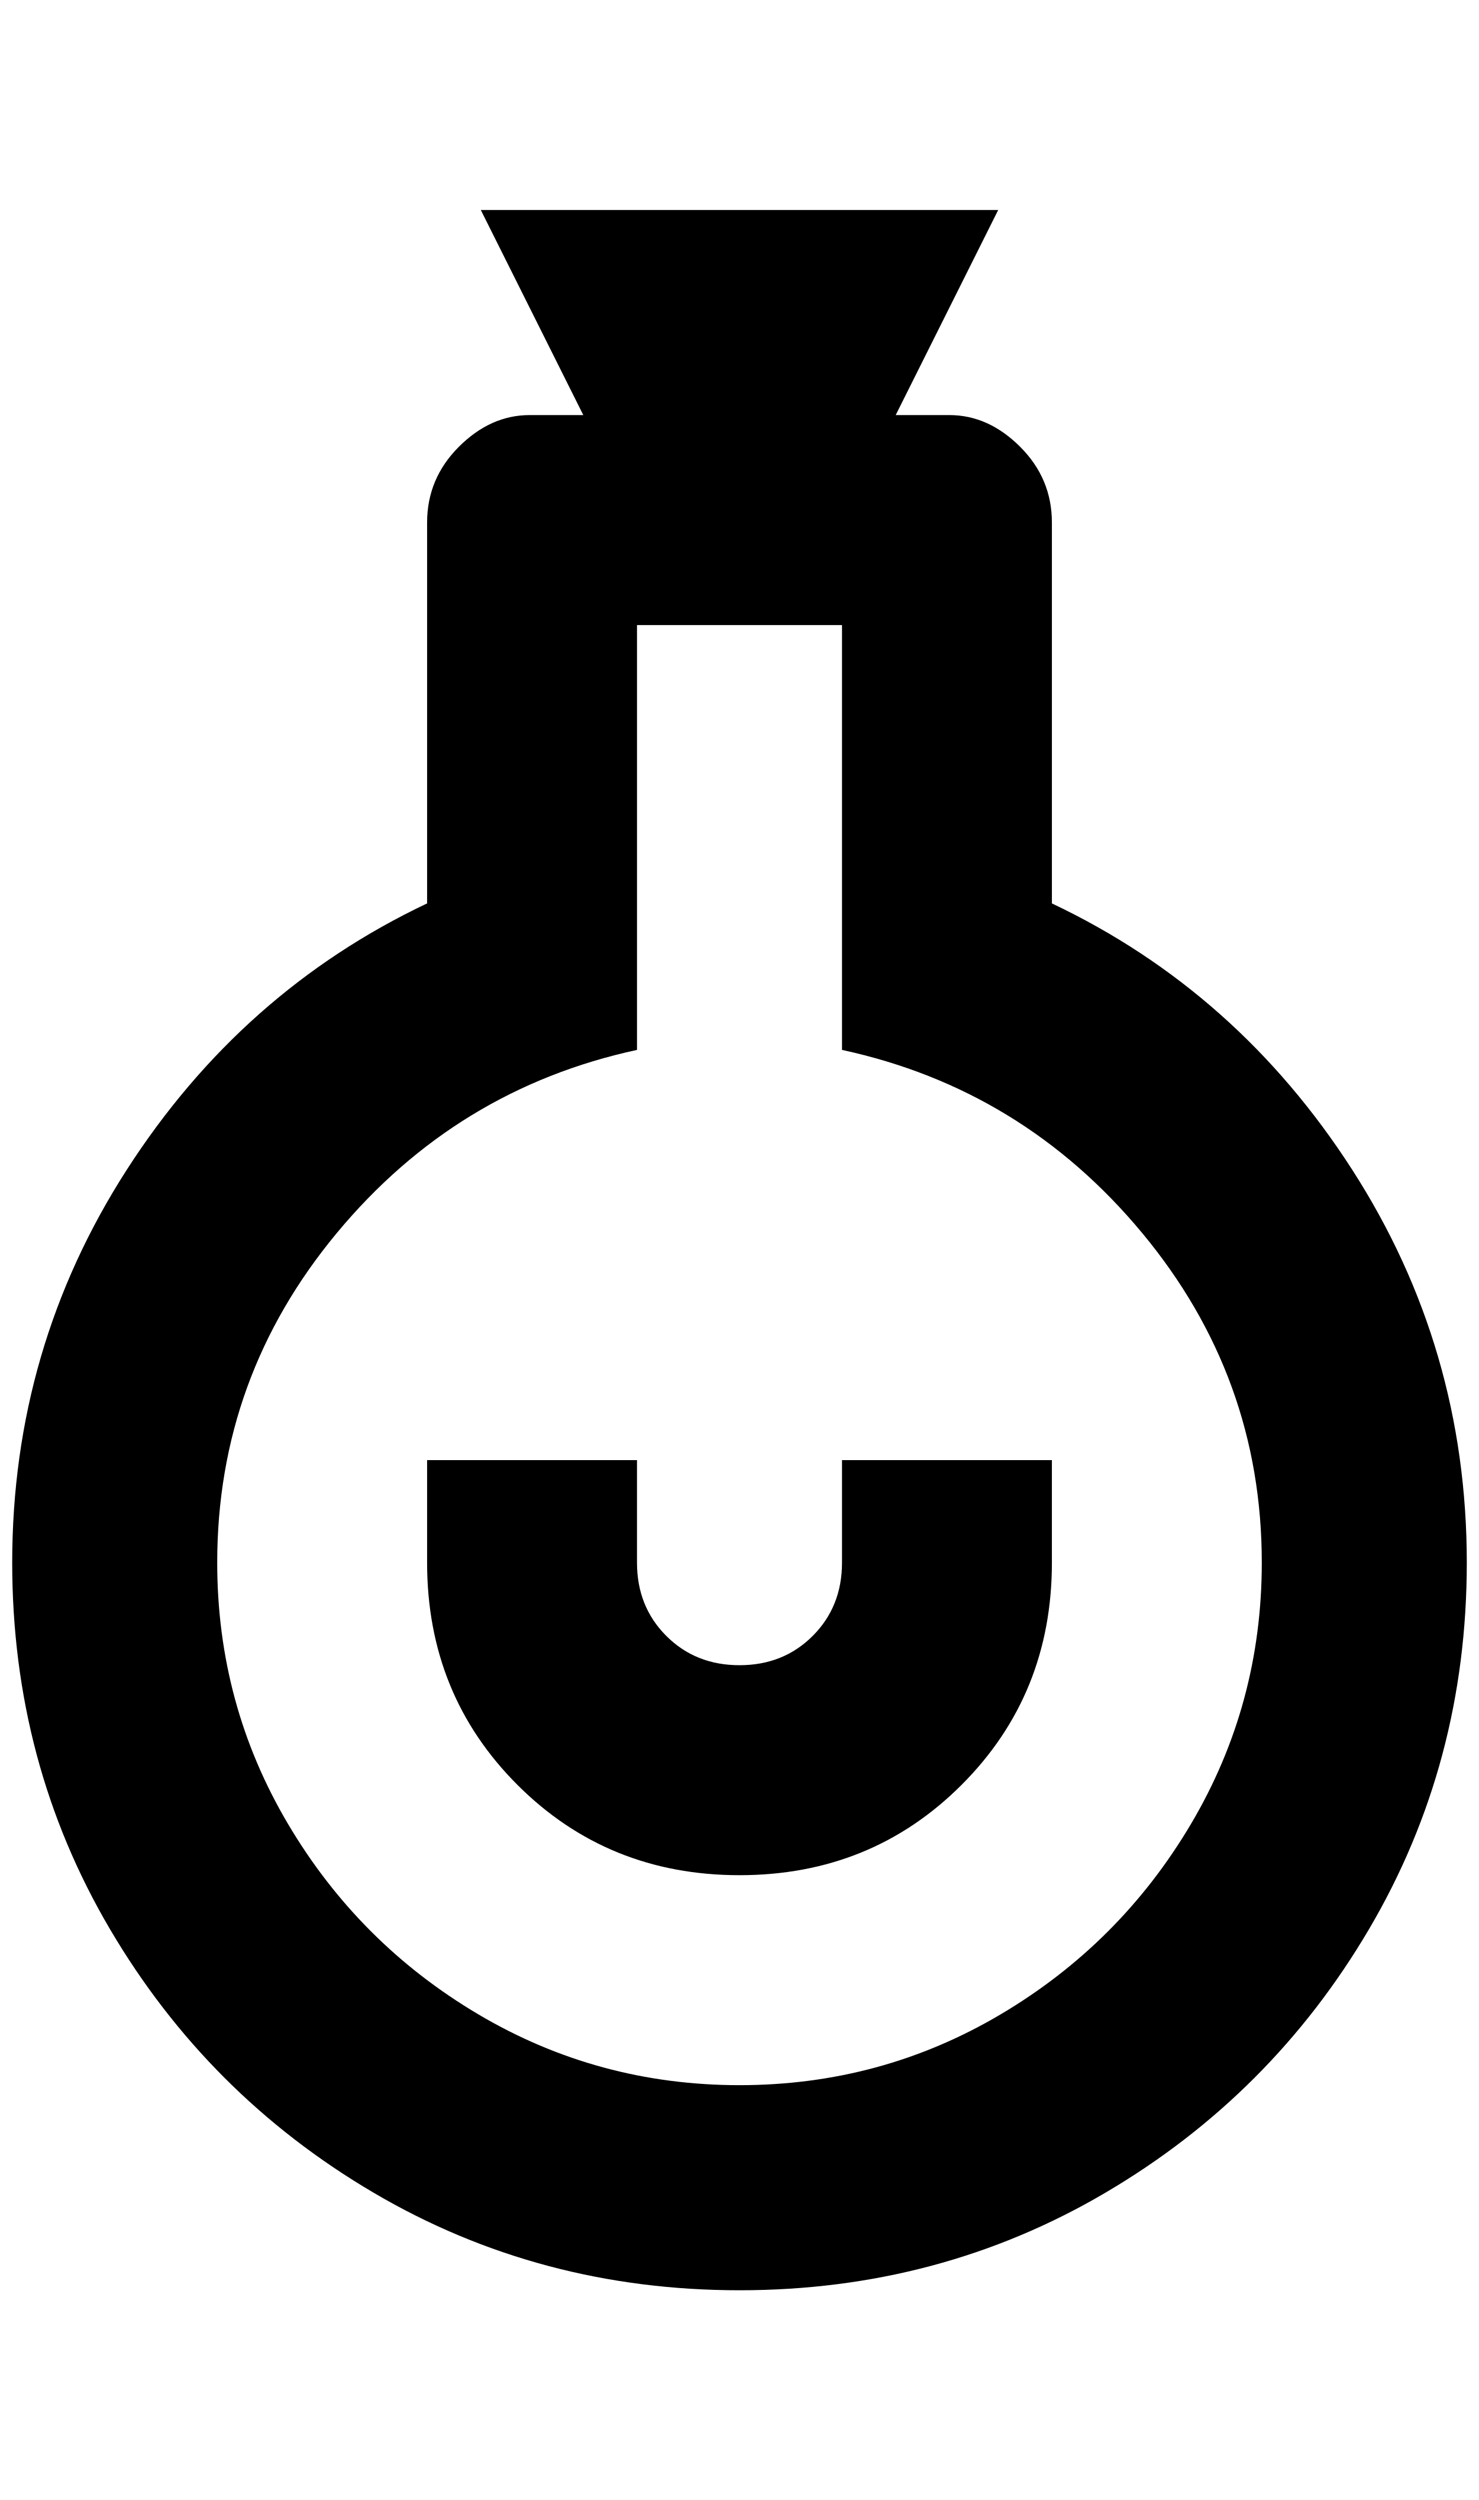 <?xml version="1.0" standalone="no"?>
<!DOCTYPE svg PUBLIC "-//W3C//DTD SVG 1.1//EN" "http://www.w3.org/Graphics/SVG/1.1/DTD/svg11.dtd" >
<svg xmlns="http://www.w3.org/2000/svg" xmlns:xlink="http://www.w3.org/1999/xlink" version="1.1" viewBox="-10 0 1212 2048">
   <path fill="currentColor"
d="M852 1280q0 108 -74 182t-182 74t-182 -74t-74 -182v-84h172v84q0 36 24 60t60 24t60 -24t24 -60v-84h172v84zM1192 1280q0 164 -80 300t-216 216t-300 80t-300 -80t-216 -216t-80 -300q0 -176 94 -322t246 -218v-312q0 -36 26 -62t58 -26h44l-84 -168h424l-84 168h44
q32 0 58 26t26 62v312q152 72 246 218t94 322zM512 512v348q-148 32 -246 150t-98 270q0 116 58 214t156 156t214 58t214 -58t156 -156t58 -214q0 -152 -98 -270t-246 -150v-348h-168z" />
</svg>
